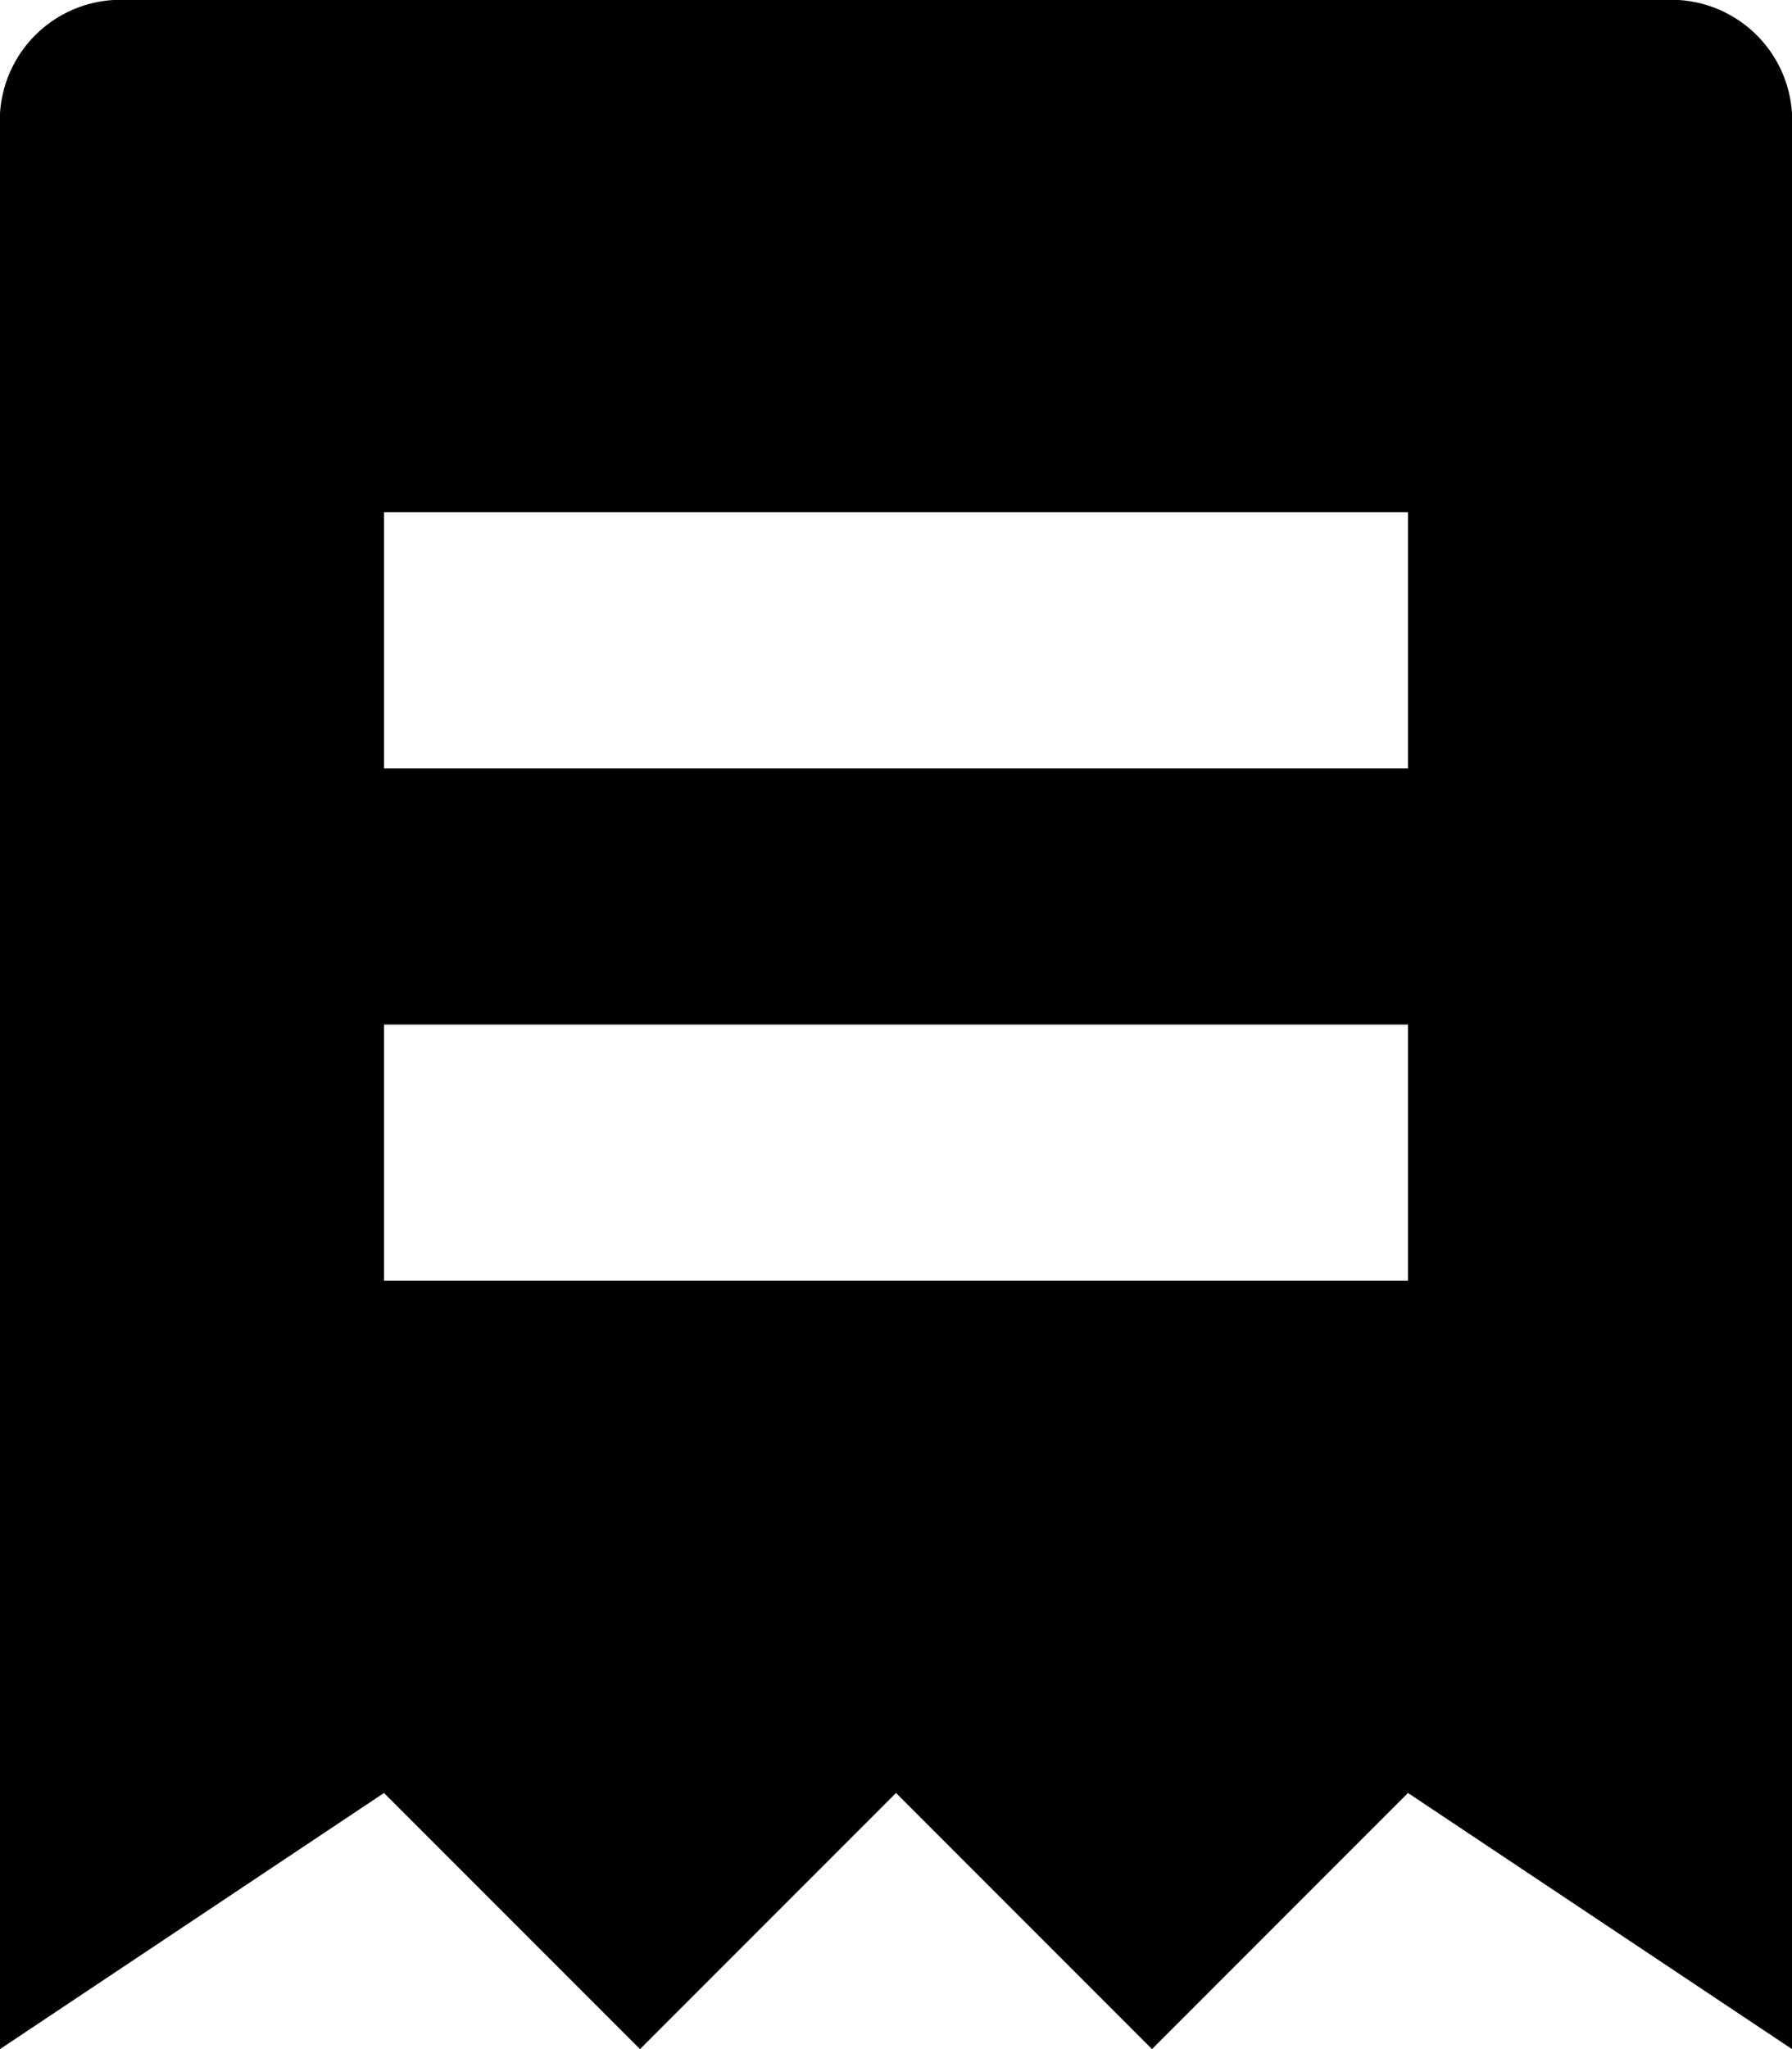 <svg xmlns="http://www.w3.org/2000/svg" viewBox="0 0 14 16"><defs><style>.a{fill:currentColor;}</style></defs><path class="a" d="M14,0H2A.945.945,0,0,0,1,1V16l3-2,2,2,2-2,2,2,2-2,3,2V1A.945.945,0,0,0,14,0ZM12,10H4V8h8Zm0-4H4V4h8Z" transform="translate(-1)"/></svg>